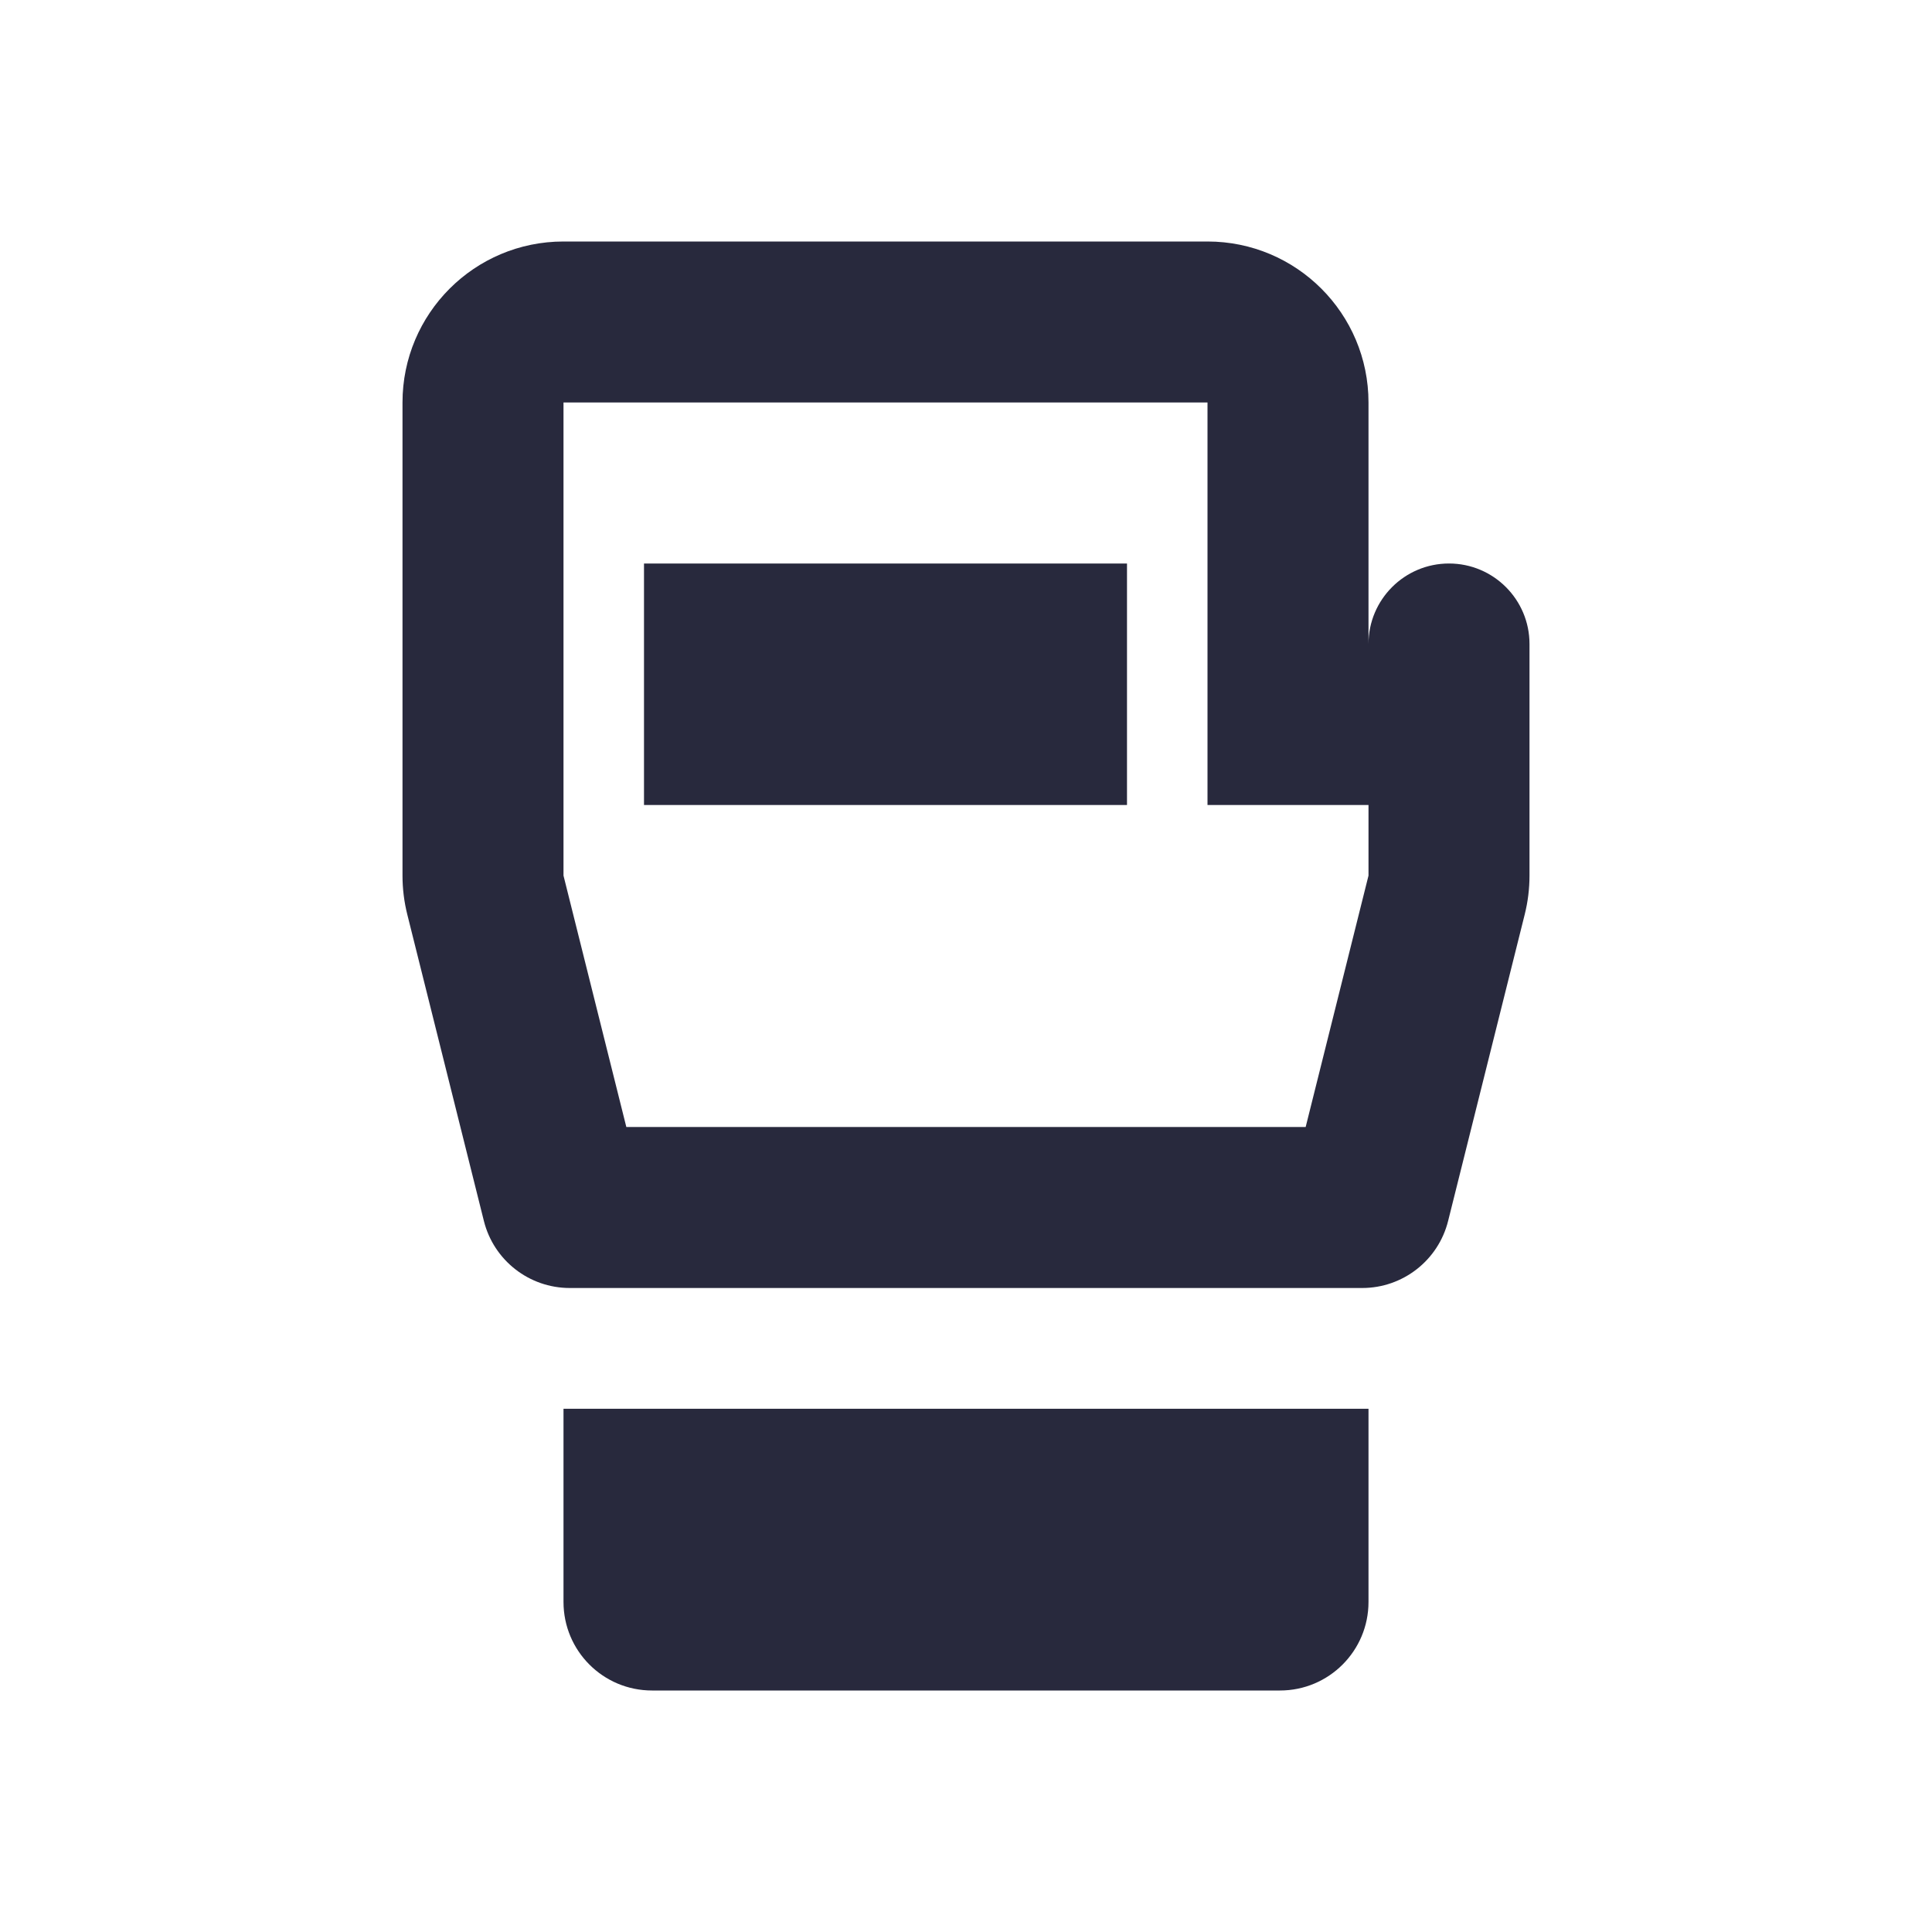 <svg width="24" height="24" viewBox="0 0 24 24" fill="none" xmlns="http://www.w3.org/2000/svg">
<path d="M19 8C19 7.448 18.552 7 18 7C17.448 7 17 7.448 17 8H19ZM8 18.5V17.5H7V18.5H8ZM16 18.5H17V17.5H16V18.5ZM9 8V7H8V8H9ZM9 9H8V10H9V9ZM13 9V10H14V9H13ZM13 8H14V7H13V8ZM17.97 11.119L17 10.877L17.97 11.119ZM6.03 11.119L7 10.877L6.03 11.119ZM6.981 14.924L7.951 14.682L6.981 14.924ZM7.951 14.682L7 10.877L5.06 11.362L6.011 15.167L7.951 14.682ZM7 10.877V5H5V10.877H7ZM7 5H15V3H7V5ZM15 5V10H17V5H15ZM17 8V10.877H19V8H17ZM17 10.877L16.049 14.682L17.989 15.167L18.94 11.362L17 10.877ZM16.922 14H7.078V16H16.922V14ZM7 18.5V19.9H9V18.5H7ZM8.1 21H15.9V19H8.1V21ZM17 19.9V18.5H15V19.9H17ZM16 17.5H8V19.5H16V17.5ZM8 8V9H10V8H8ZM9 10H13V8H9V10ZM14 9V8H12V9H14ZM13 7H9V9H13V7ZM15.9 21C16.508 21 17 20.508 17 19.9H15C15 19.403 15.403 19 15.9 19V21ZM7 19.9C7 20.508 7.492 21 8.1 21V19C8.597 19 9 19.403 9 19.9H7ZM16.049 14.682C16.149 14.281 16.509 14 16.922 14V16C17.427 16 17.867 15.656 17.989 15.167L16.049 14.682ZM15 5H17C17 3.895 16.105 3 15 3V5ZM7 5V5V3C5.895 3 5 3.895 5 5H7ZM17 10.877L18.94 11.362C18.98 11.203 19 11.04 19 10.877H17ZM7 10.877L7 10.877H5C5 11.04 5.02 11.203 5.06 11.362L7 10.877ZM6.011 15.167C6.133 15.656 6.573 16 7.078 16V14C7.491 14 7.851 14.281 7.951 14.682L6.011 15.167Z" fill="#28293D"/>
</svg>
